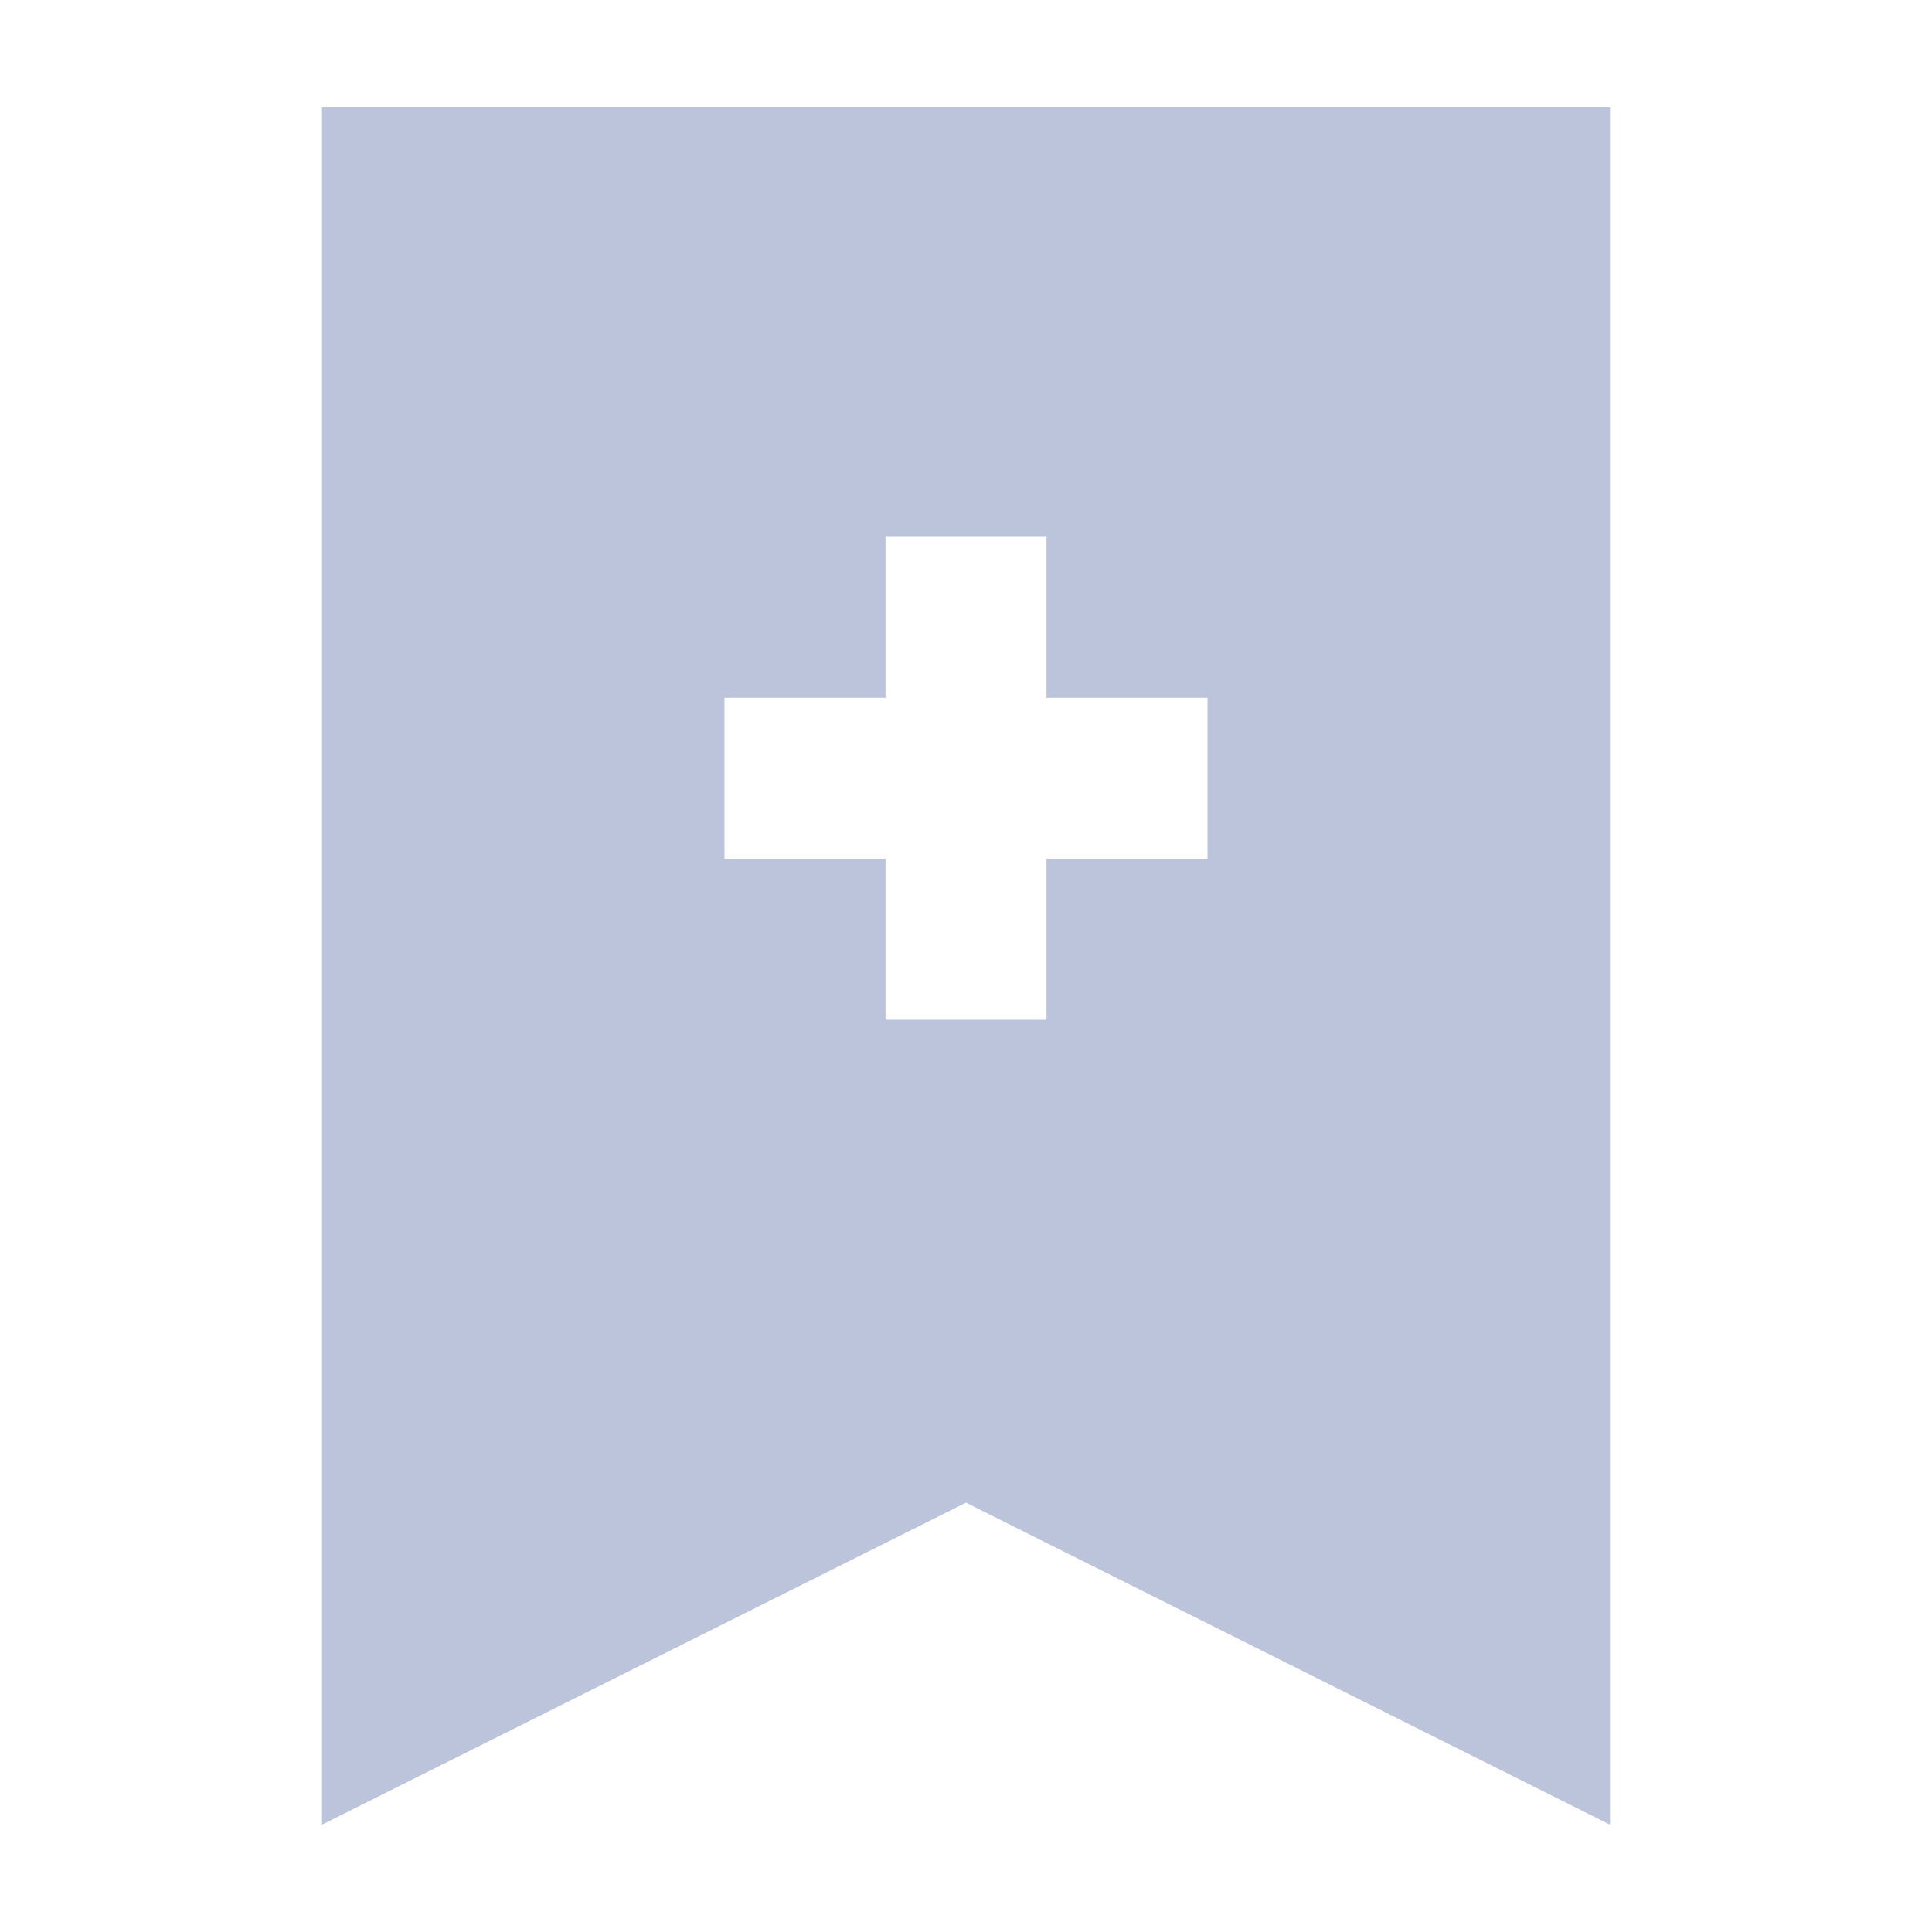 <svg t="1545458269298" class="icon" viewBox="0 0 1024 1024" version="1.1" xmlns="http://www.w3.org/2000/svg" p-id="11028" height="28" width="28"><path d="M170.667 56.889v910.222l341.333-170.667 341.333 170.667V56.889H170.667z m469.333 398.222h-85.333v85.333h-85.333v-85.333h-85.333v-85.333h85.333v-85.333h85.333v85.333h85.333v85.333z" fill="#bbc4da" p-id="11029"></path></svg>